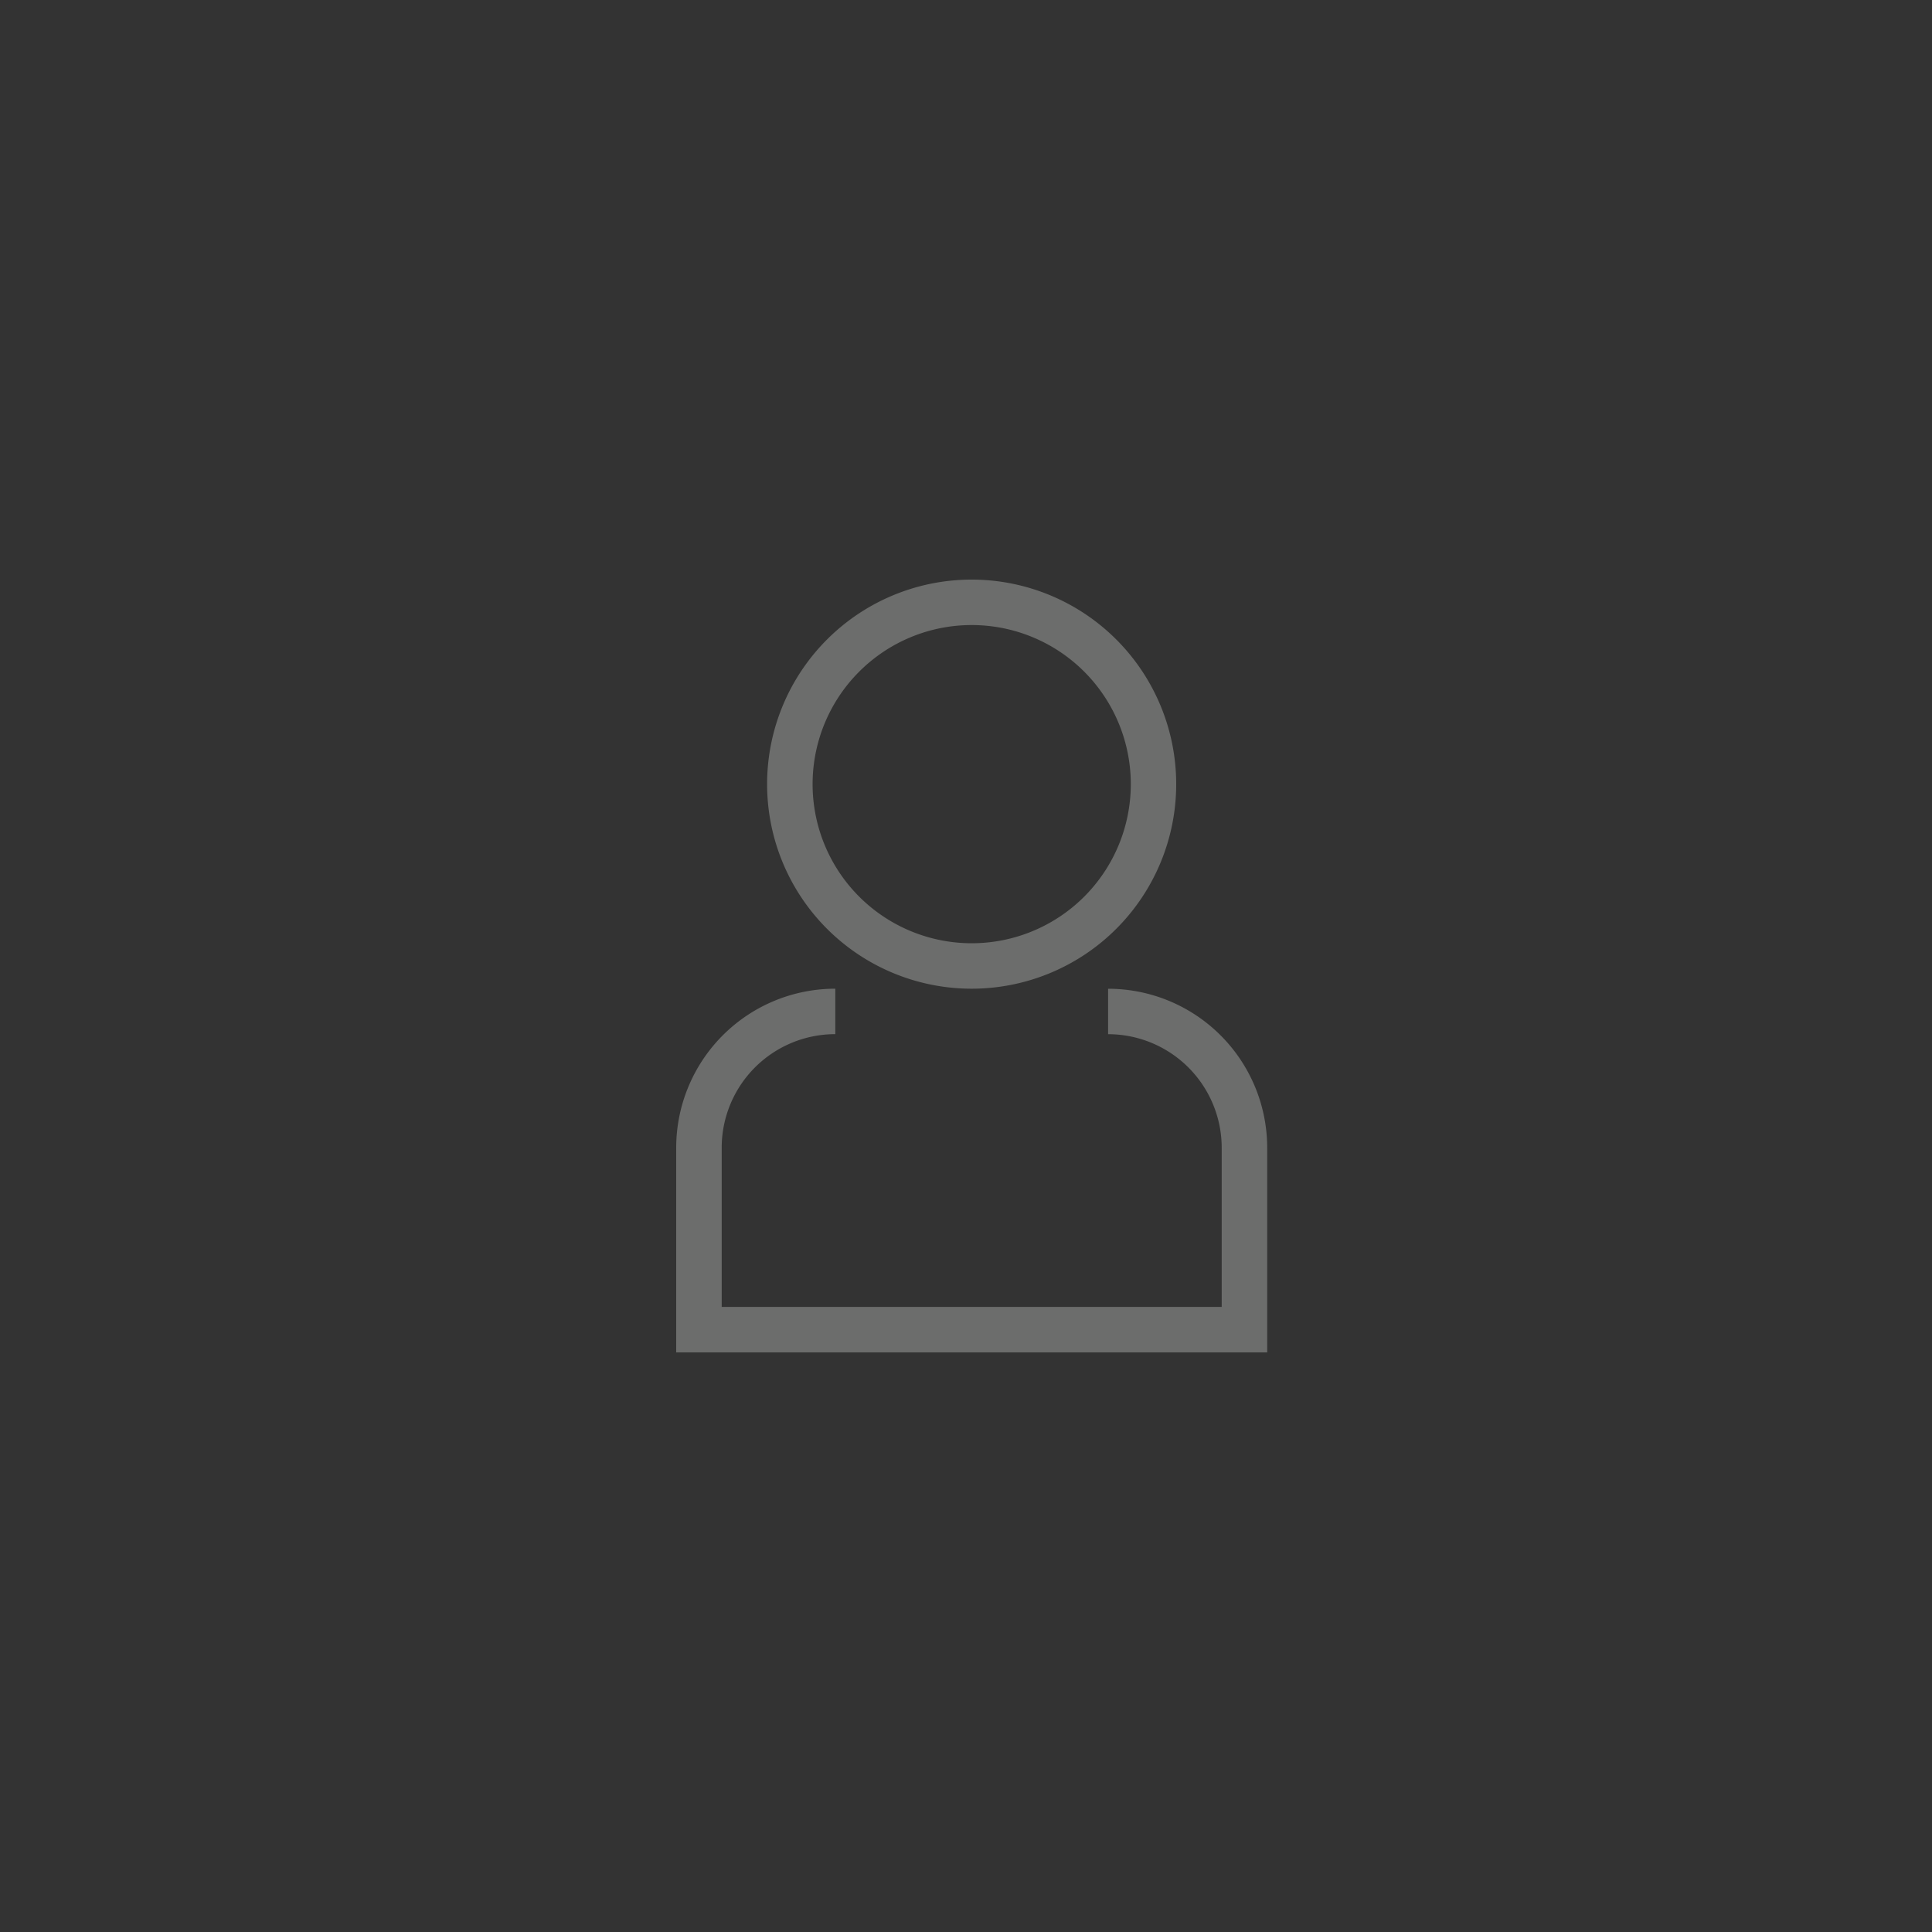 <svg xmlns="http://www.w3.org/2000/svg" width="40" height="40" viewBox="0 0 40 40">
  <rect x="0" y="0" width="40" height="40" fill="#333333" stroke="none"/>
  <g id="user-login-icon" transform="translate(-1690 -10)" opacity="0.3">
    <rect id="Retângulo_7" data-name="Retângulo 7" width="40" height="40" transform="translate(1690 10)" fill="#f2f5f0"
      opacity="0" />
    <path id="user"
      d="M11.618,4.441a3.294,3.294,0,1,0,3.294,3.294A3.294,3.294,0,0,0,11.618,4.441ZM7.382,7.735a4.235,4.235,0,1,1,4.235,4.235A4.235,4.235,0,0,1,7.382,7.735ZM5.5,15.264a3.294,3.294,0,0,1,3.294-3.294v.941a2.352,2.352,0,0,0-2.352,2.352v3.295H16.794V15.264a2.353,2.353,0,0,0-2.352-2.352v-.941a3.294,3.294,0,0,1,3.294,3.294V19.5H5.5Z"
      transform="translate(1698.5 18.5)" fill="#f2f5f0" fill-rule="evenodd" />
  </g>
</svg>